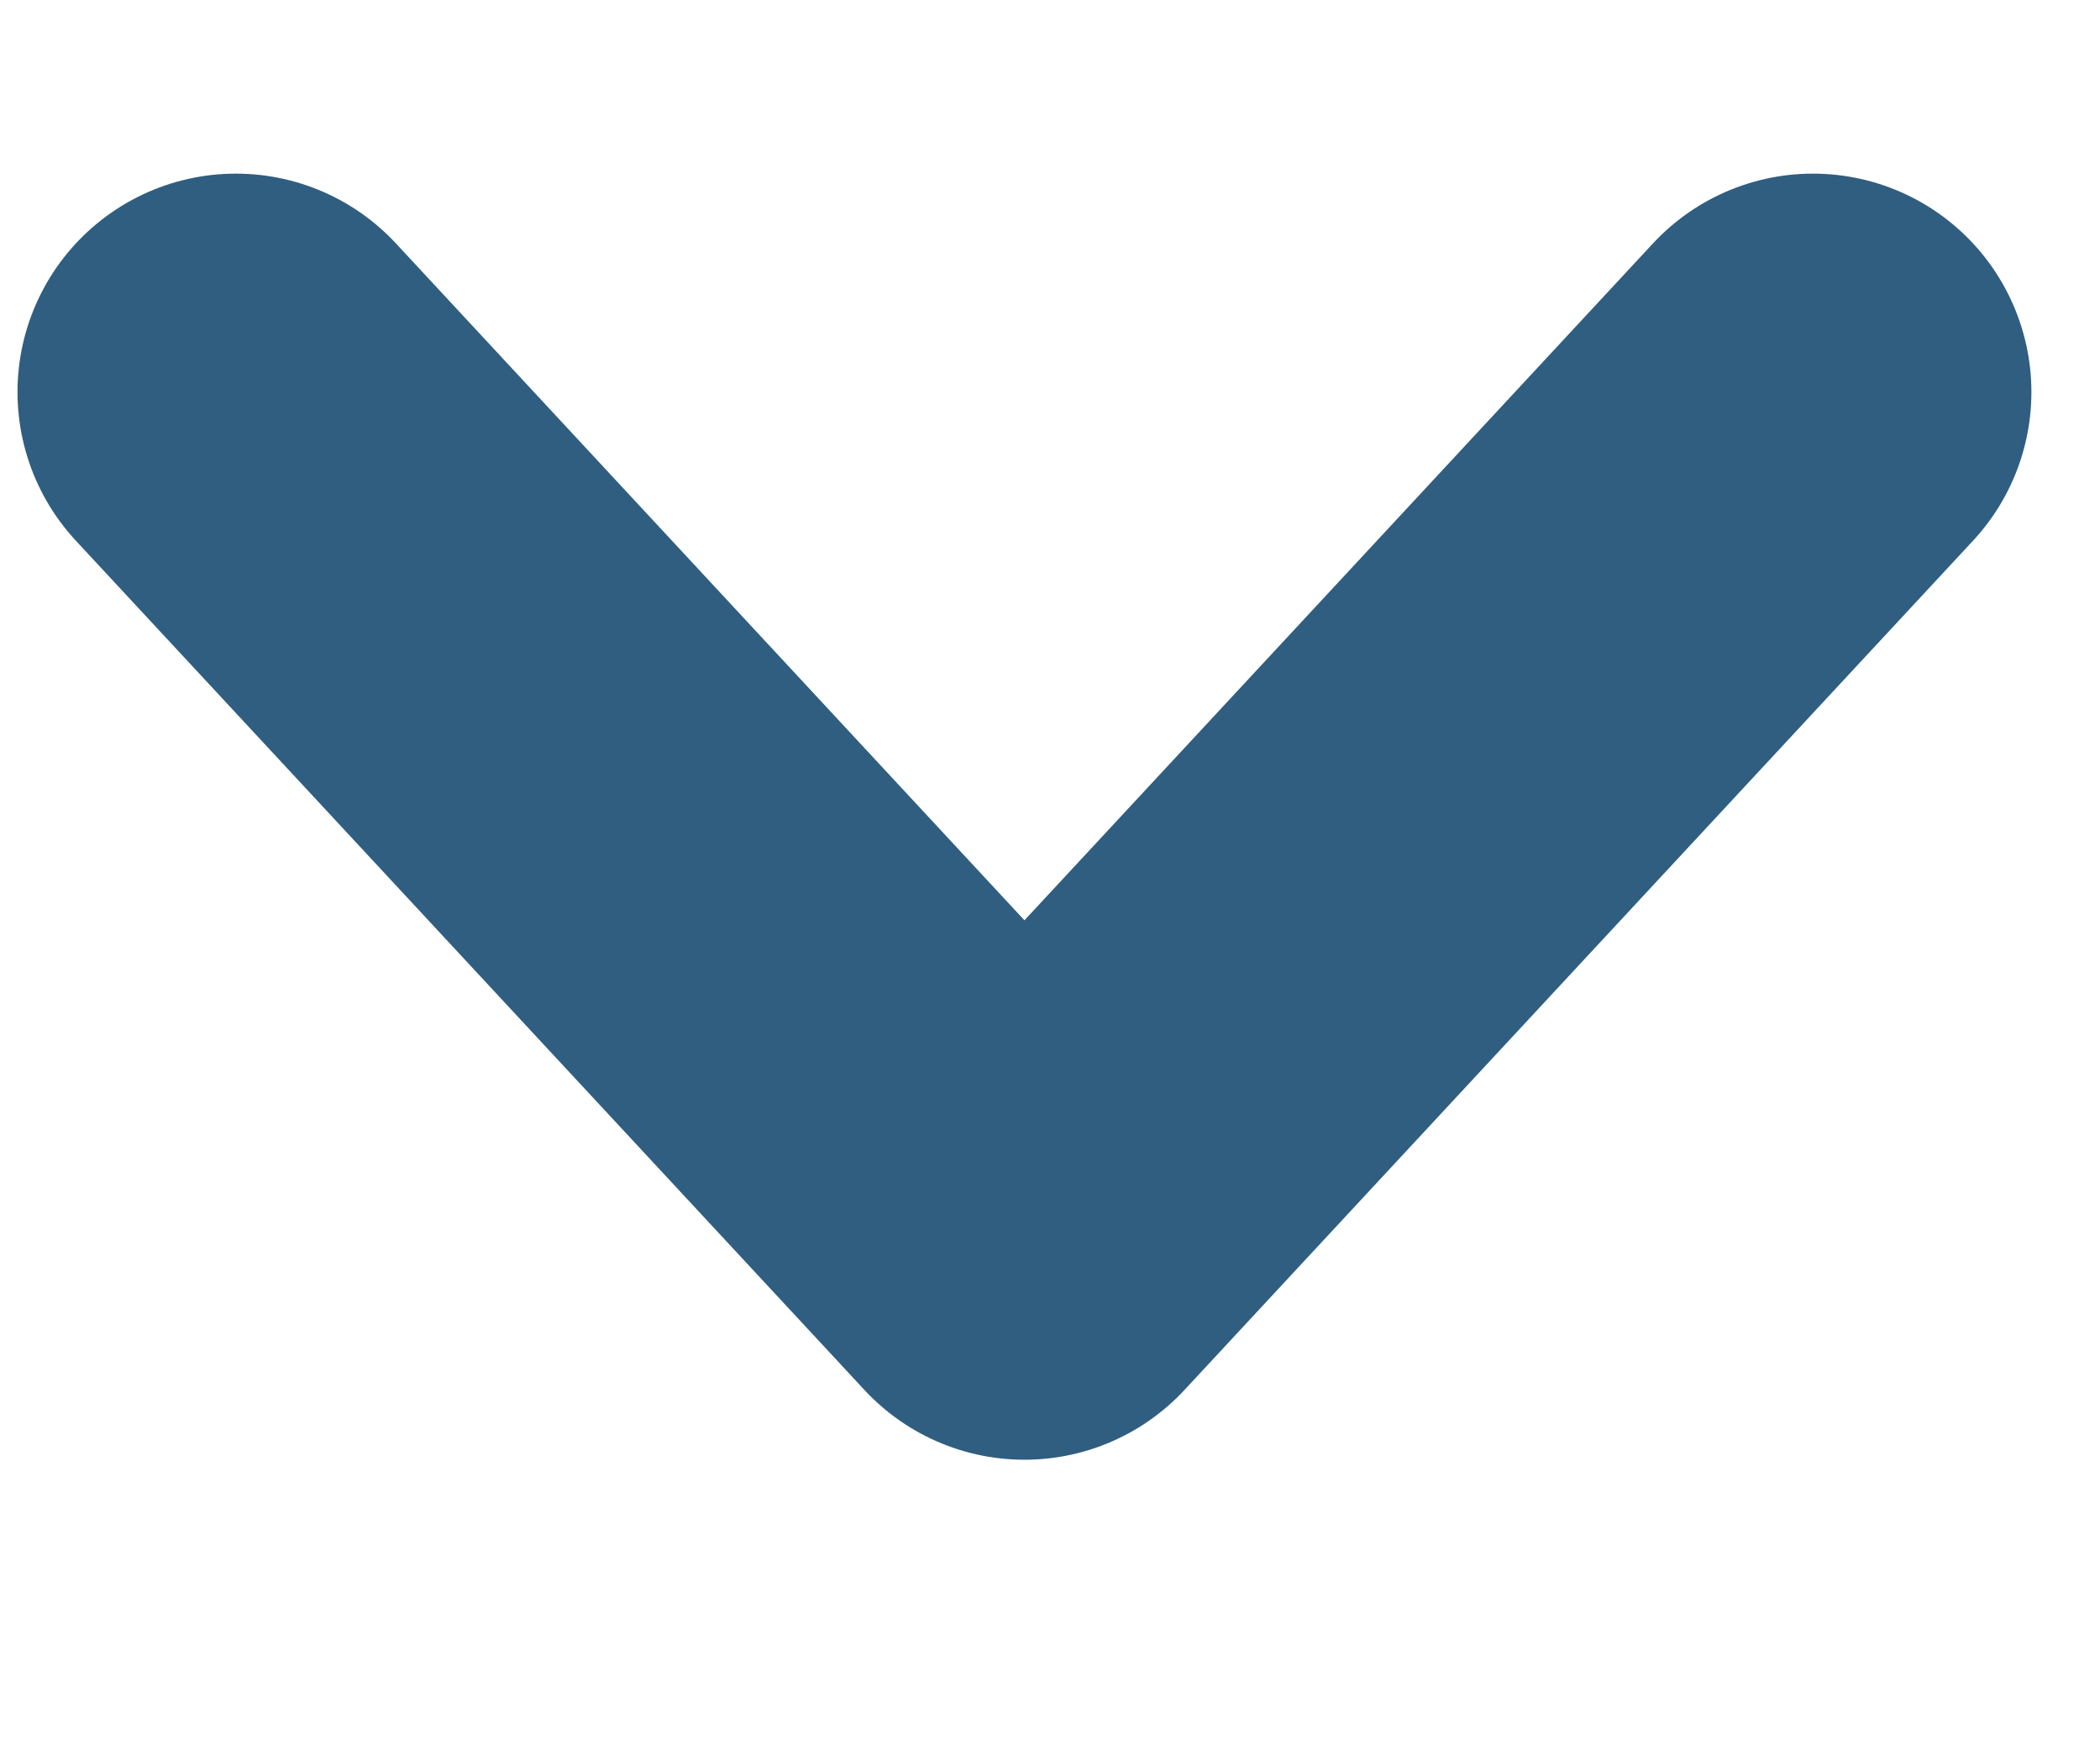 <svg width="6" height="5" viewBox="0 0 6 5" fill="none" xmlns="http://www.w3.org/2000/svg">
    <path d="M5.18 1.12L2.927 3.546L0.674 1.12" stroke="#2F5E80"
        stroke-width="1.248" stroke-linecap="round" stroke-linejoin="round" />
</svg>